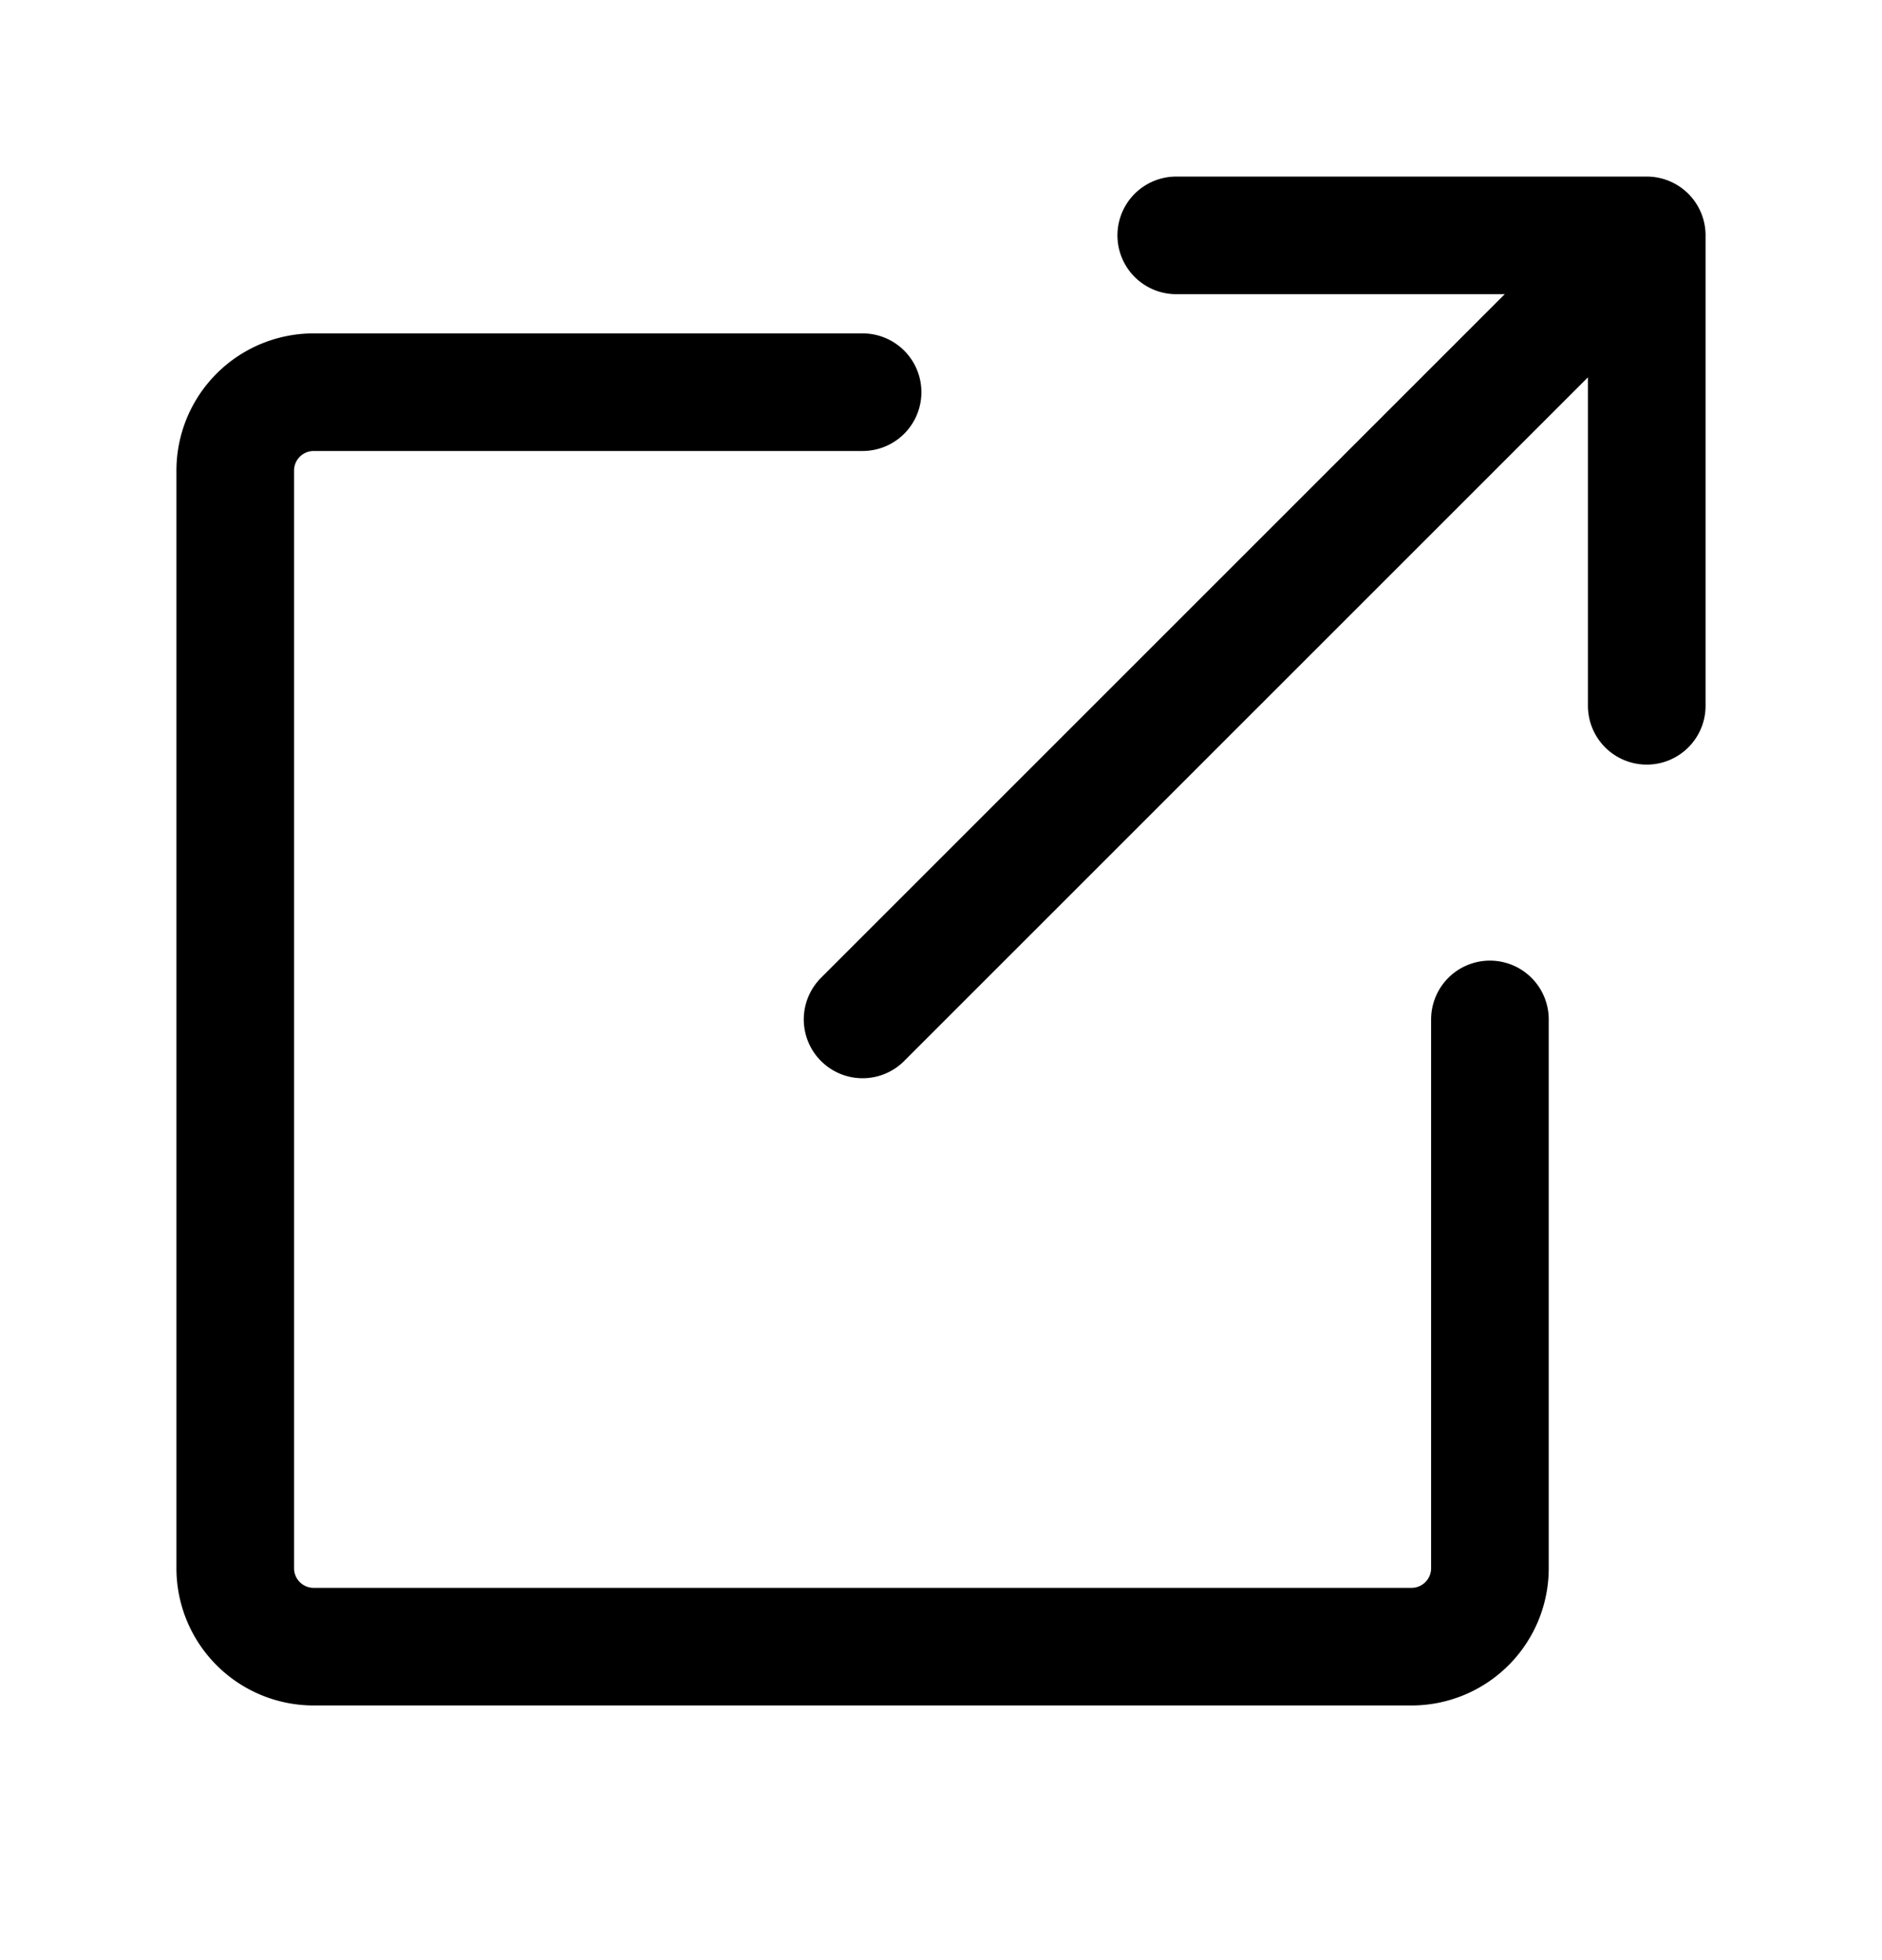 <svg width="24" height="25" viewBox="0 0 24 25" fill="none" xmlns="http://www.w3.org/2000/svg"><path d="M11 5.002H4a1 1 0 0 0-1 1v14a1 1 0 0 0 1 1h14a1 1 0 0 0 1-1v-7m-8 0 10-10m0 0v6m0-6h-6" stroke="currentColor" stroke-width="1.5" stroke-linecap="round" stroke-linejoin="round"/></svg>
